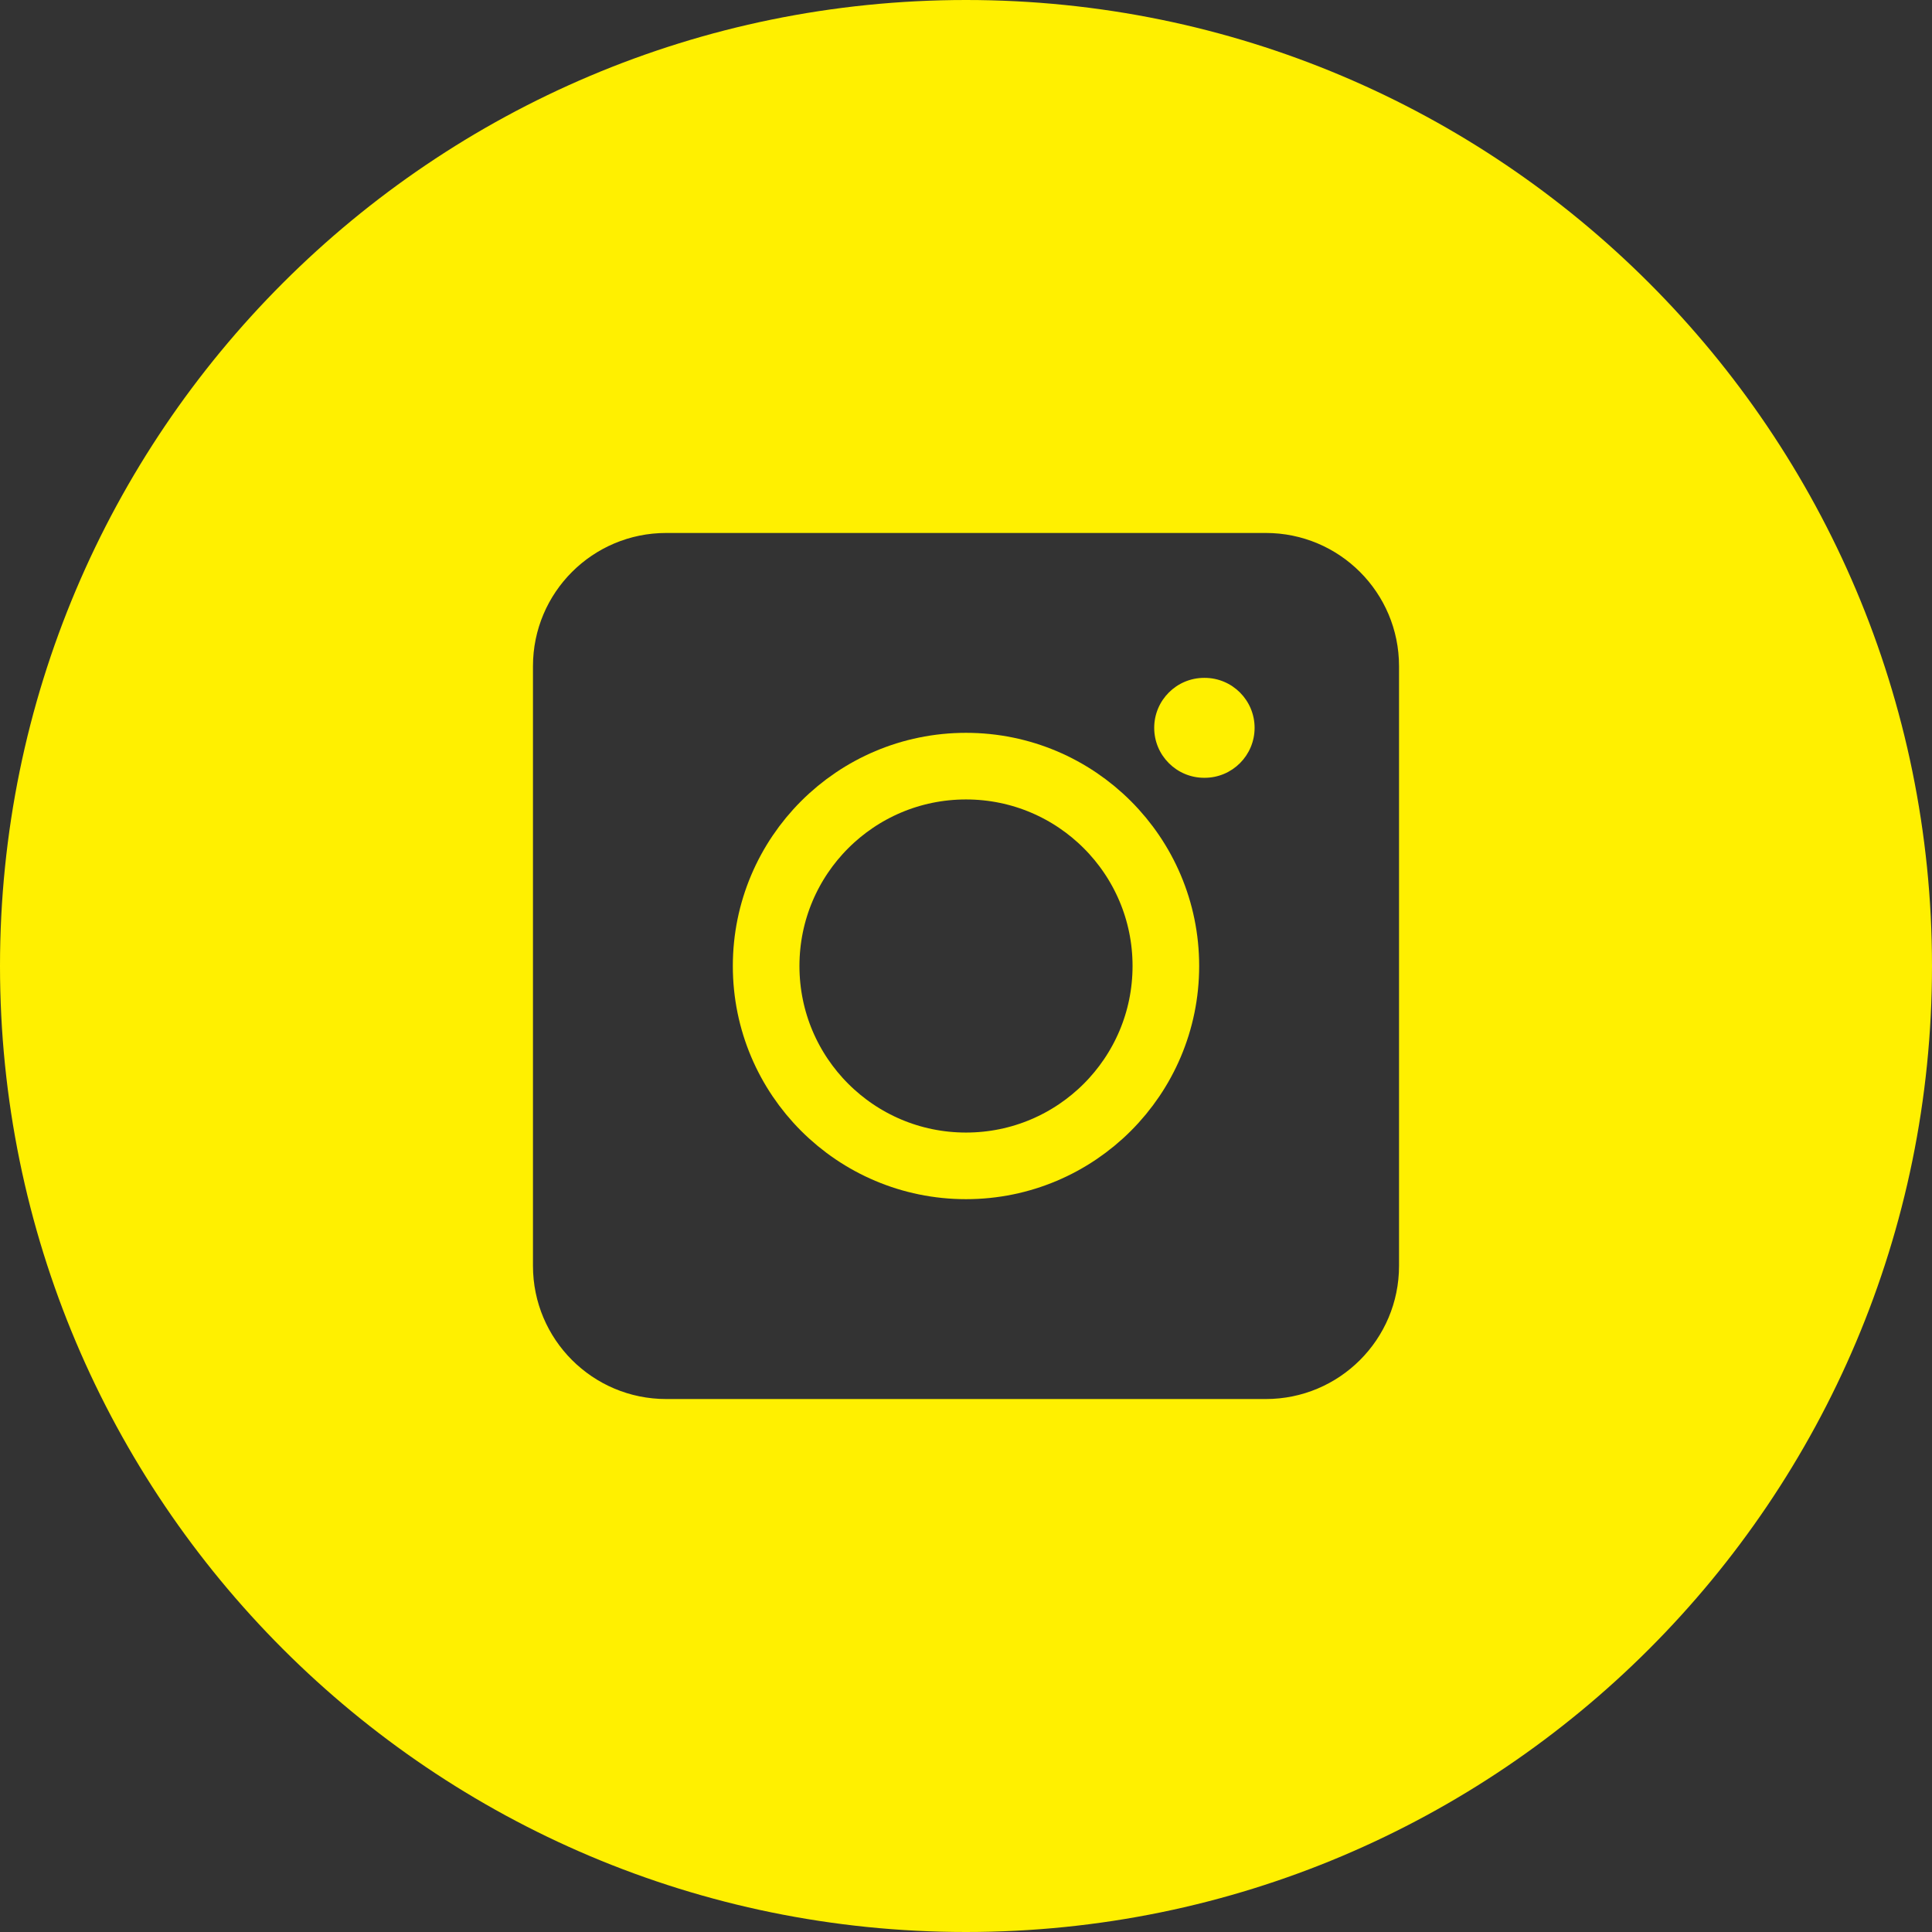 <svg width="29" height="29" viewBox="0 0 29 29" fill="none" xmlns="http://www.w3.org/2000/svg">
<rect x="0" y="0" width="29" height="29" fill="#333333" stroke="none"/>
<path fill-rule="evenodd" clip-rule="evenodd" d="M14.5 29C22.508 29 29 22.508 29 14.5C29 6.492 22.508 0 14.5 0C6.492 0 0 6.492 0 14.5C0 22.508 6.492 29 14.5 29ZM10 8C8.895 8 8 8.895 8 10V19C8 20.105 8.895 21 10 21H19C20.105 21 21 20.105 21 19V10C21 8.895 20.105 8 19 8H10Z" fill="#FFF000"/>
<path fill-rule="evenodd" clip-rule="evenodd" d="M17.325 10.925C17.325 10.511 17.661 10.175 18.075 10.175H18.082C18.496 10.175 18.832 10.511 18.832 10.925C18.832 11.339 18.496 11.675 18.082 11.675H18.075C17.661 11.675 17.325 11.339 17.325 10.925Z" fill="#FFF000"/>
<circle cx="14.5" cy="14.5" r="3" stroke="#FFF000"/>
</svg>
